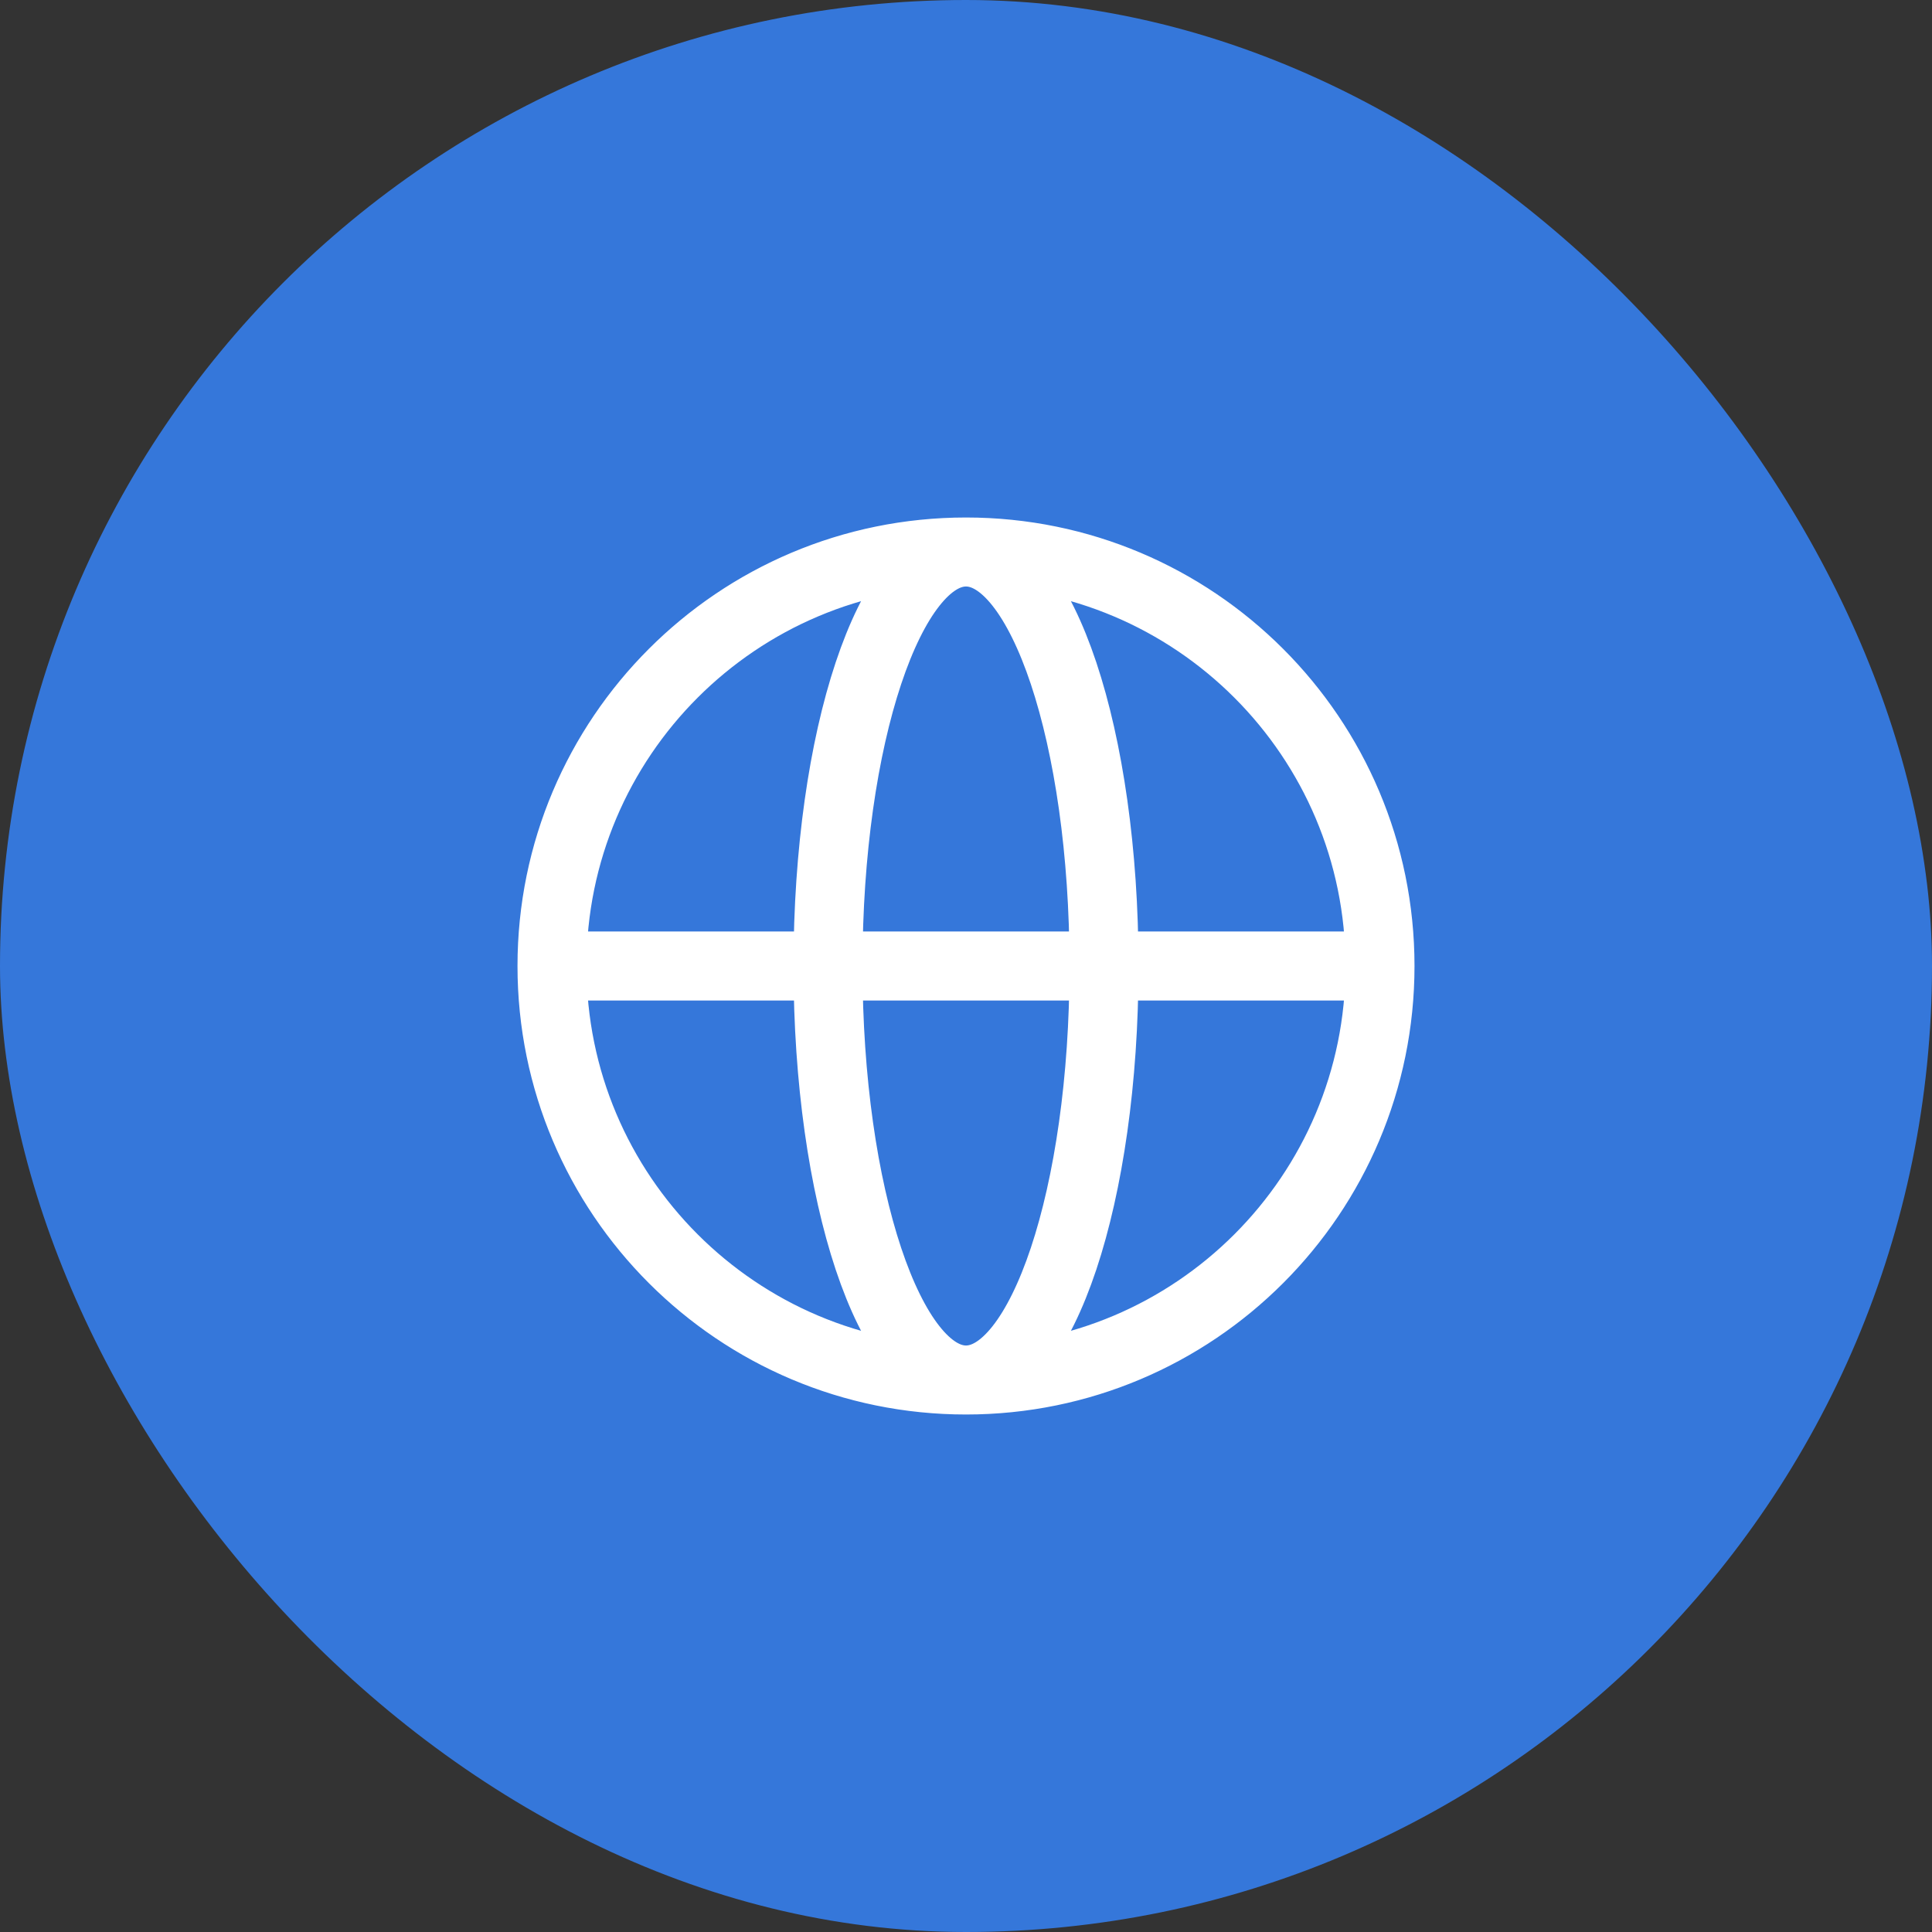 <svg width="56" height="56" viewBox="0 0 56 56" fill="none" xmlns="http://www.w3.org/2000/svg">
    <rect x="0" y="0" width="56" height="56" fill="#333333" stroke="none"/>
    <rect width="56" height="56" rx="28" fill="#3577DA" />
    <path
        d="M40 28C40 34.627 34.627 40 28 40M40 28C40 21.373 34.627 16 28 16M40 28H16M28 40C21.373 40 16 34.627 16 28M28 40C30.209 40 32 34.627 32 28C32 21.373 30.209 16 28 16M28 40C25.791 40 24 34.627 24 28C24 21.373 25.791 16 28 16M16 28C16 21.373 21.373 16 28 16"
        stroke="white" stroke-width="2" stroke-linecap="round" stroke-linejoin="round" />
</svg>
    
